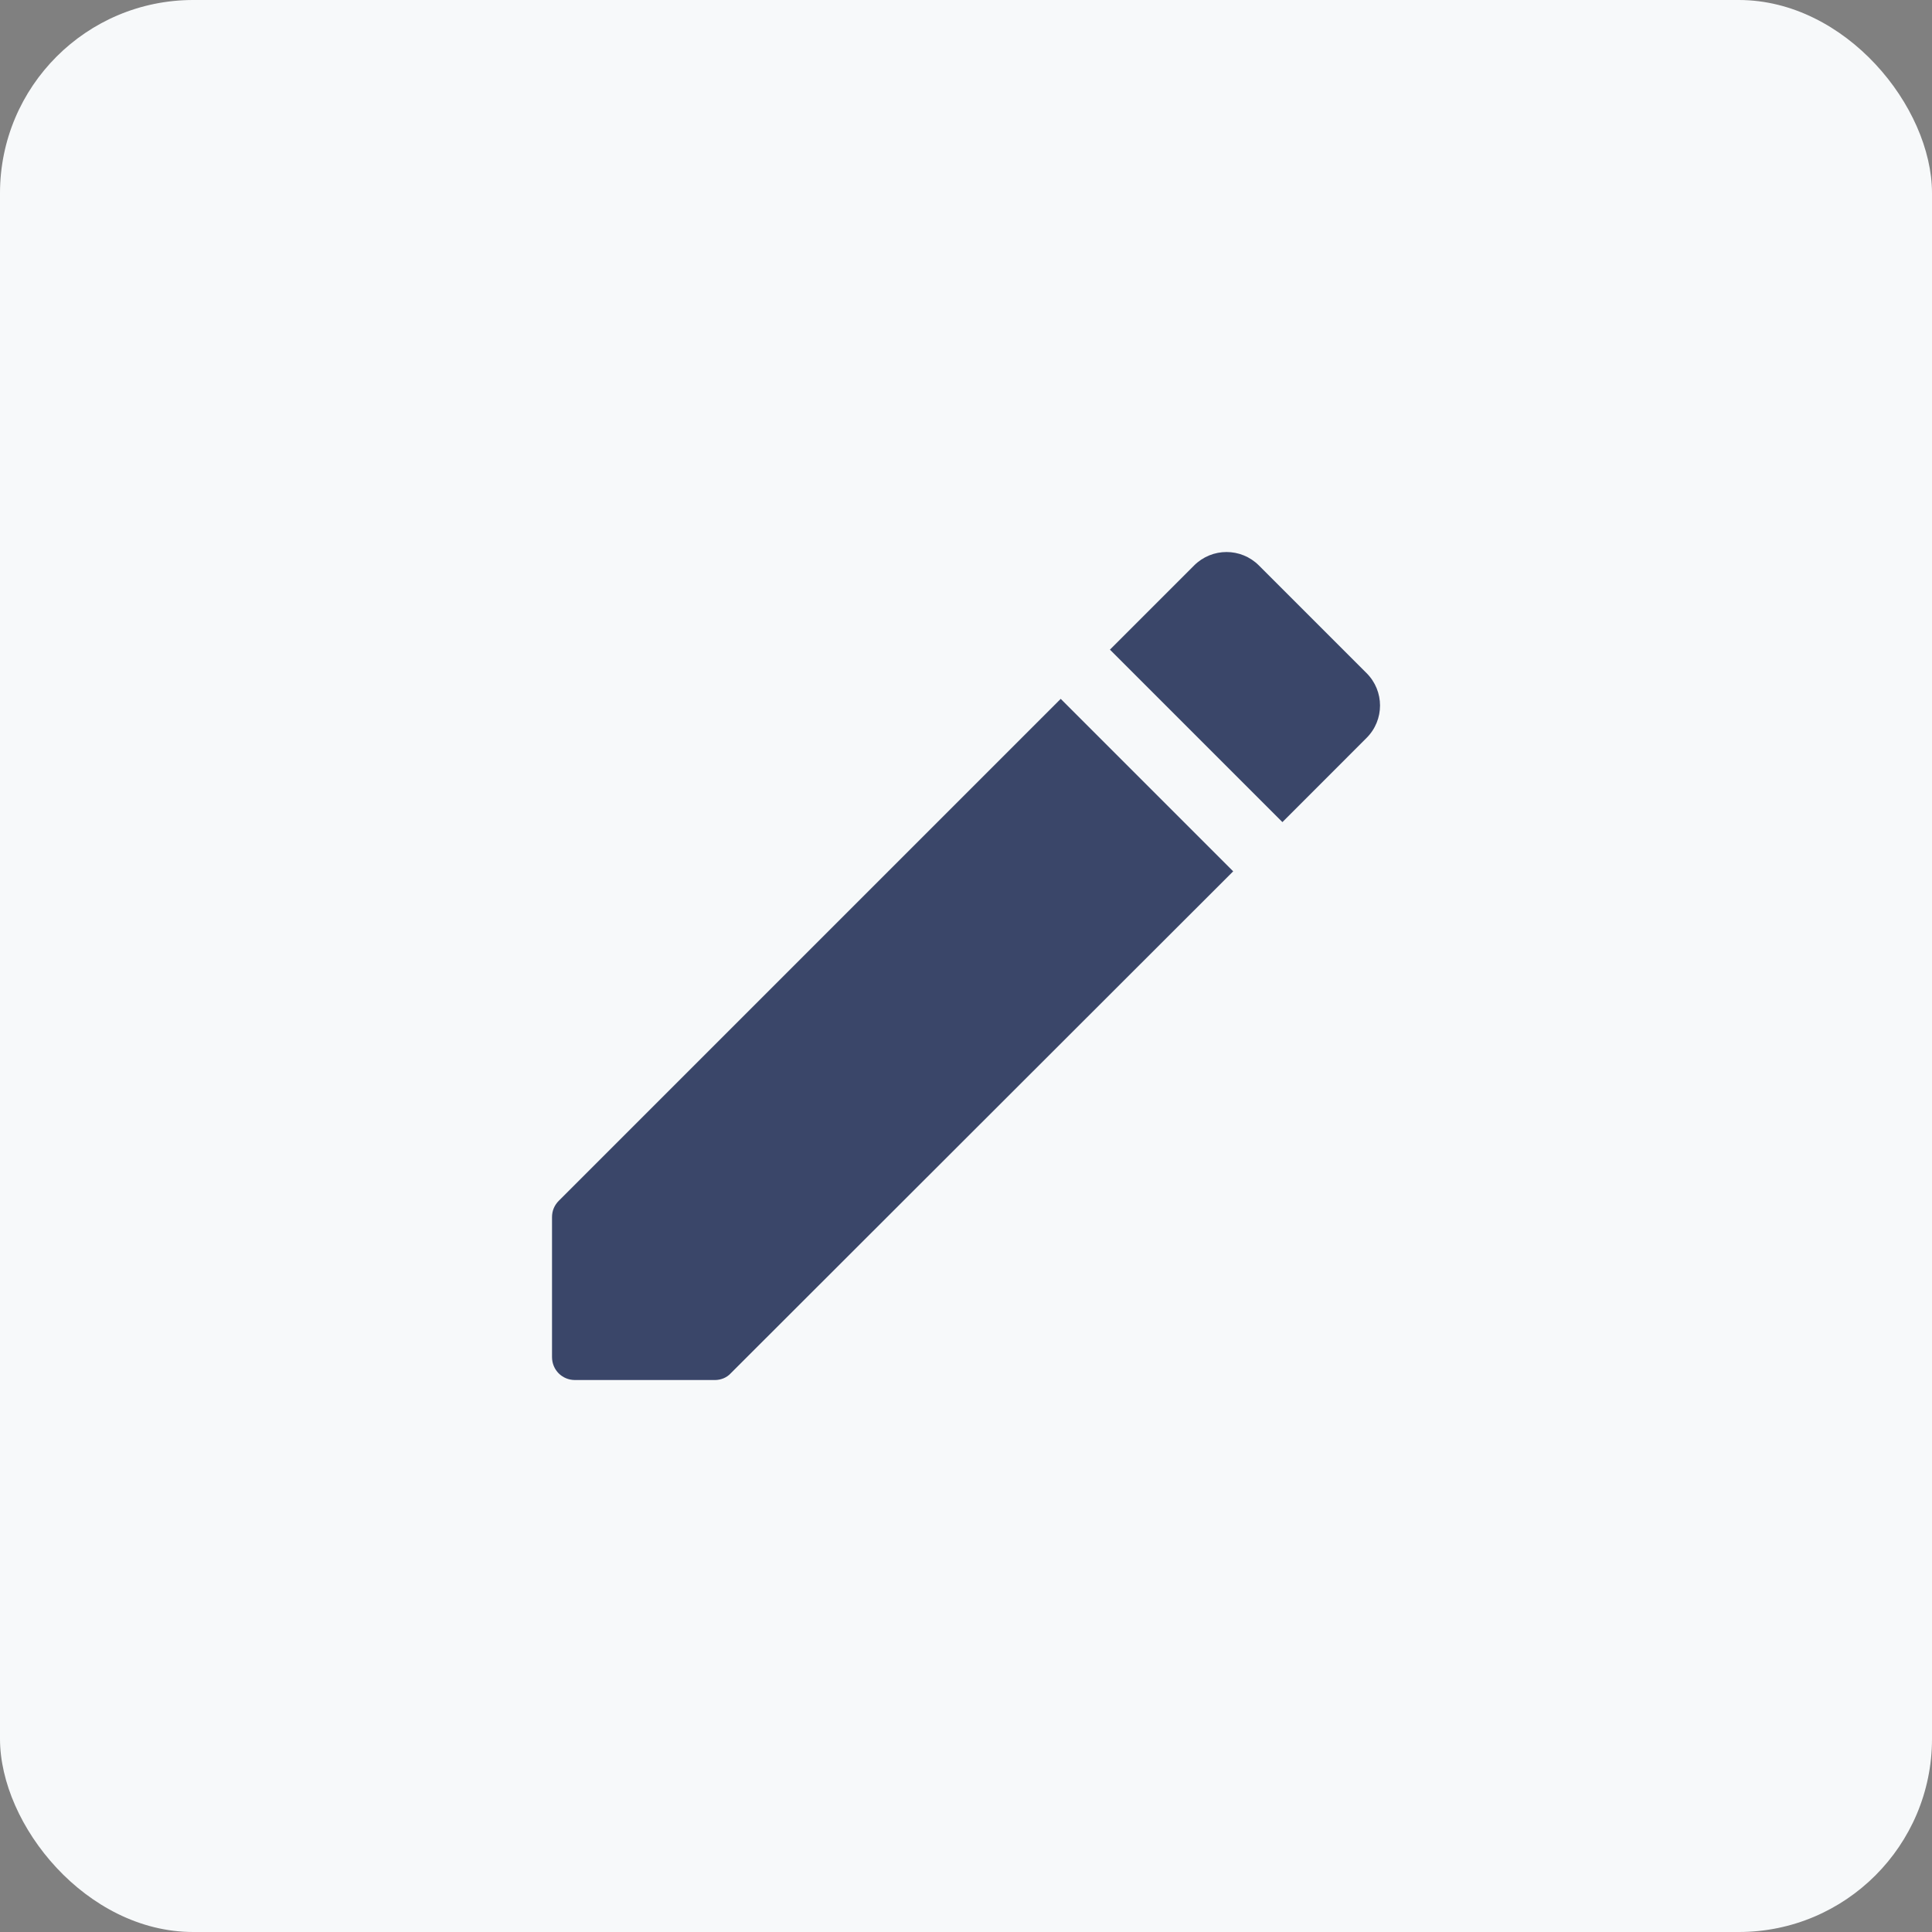 <?xml version="1.0" encoding="UTF-8"?>
<svg width="40px" height="40px" viewBox="0 0 40 40" version="1.1" xmlns="http://www.w3.org/2000/svg" xmlns:xlink="http://www.w3.org/1999/xlink">
    <rect x="0" y="0" width="40" height="40" fill="#808080" stroke="none"/>
    <g id="Work-Order-Details-" stroke="none" stroke-width="1" fill="none" fill-rule="evenodd">
        <g id="Work-order---Details---Editing-group-Flow-1-After-editing" transform="translate(-1208, -1484)">
            <g id="Button-/-Symbol-Small-/-Base" transform="translate(1208, 1484)">
                <rect id="Rectangle" fill="#F7F9FA" x="0" y="0" width="40" height="40" rx="4"></rect>
                <g id="Icon-/-Download-file" transform="translate(7.143, 7.143)">
                    <rect id="Rectangle" fill="#D8D8D8" opacity="0" x="0" y="0" width="25.714" height="25.714"></rect>
                    <g id="create-24px" transform="translate(4.286, 4.286)" fill="#3A4669">
                        <path d="M0,13.772 L0,16.667 C0,16.933 0.209,17.143 0.476,17.143 L3.371,17.143 C3.495,17.143 3.619,17.095 3.704,17 L14.103,6.611 L10.532,3.04 L0.143,13.429 C0.048,13.524 0,13.639 0,13.772 Z M16.864,3.849 C17.236,3.478 17.236,2.878 16.864,2.507 L14.636,0.279 C14.265,-0.093 13.665,-0.093 13.293,0.279 L11.551,2.021 L15.122,5.592 L16.864,3.849 Z" id="Shape"></path>
                    </g>
                </g>
            </g>
        </g>
    </g>
</svg>